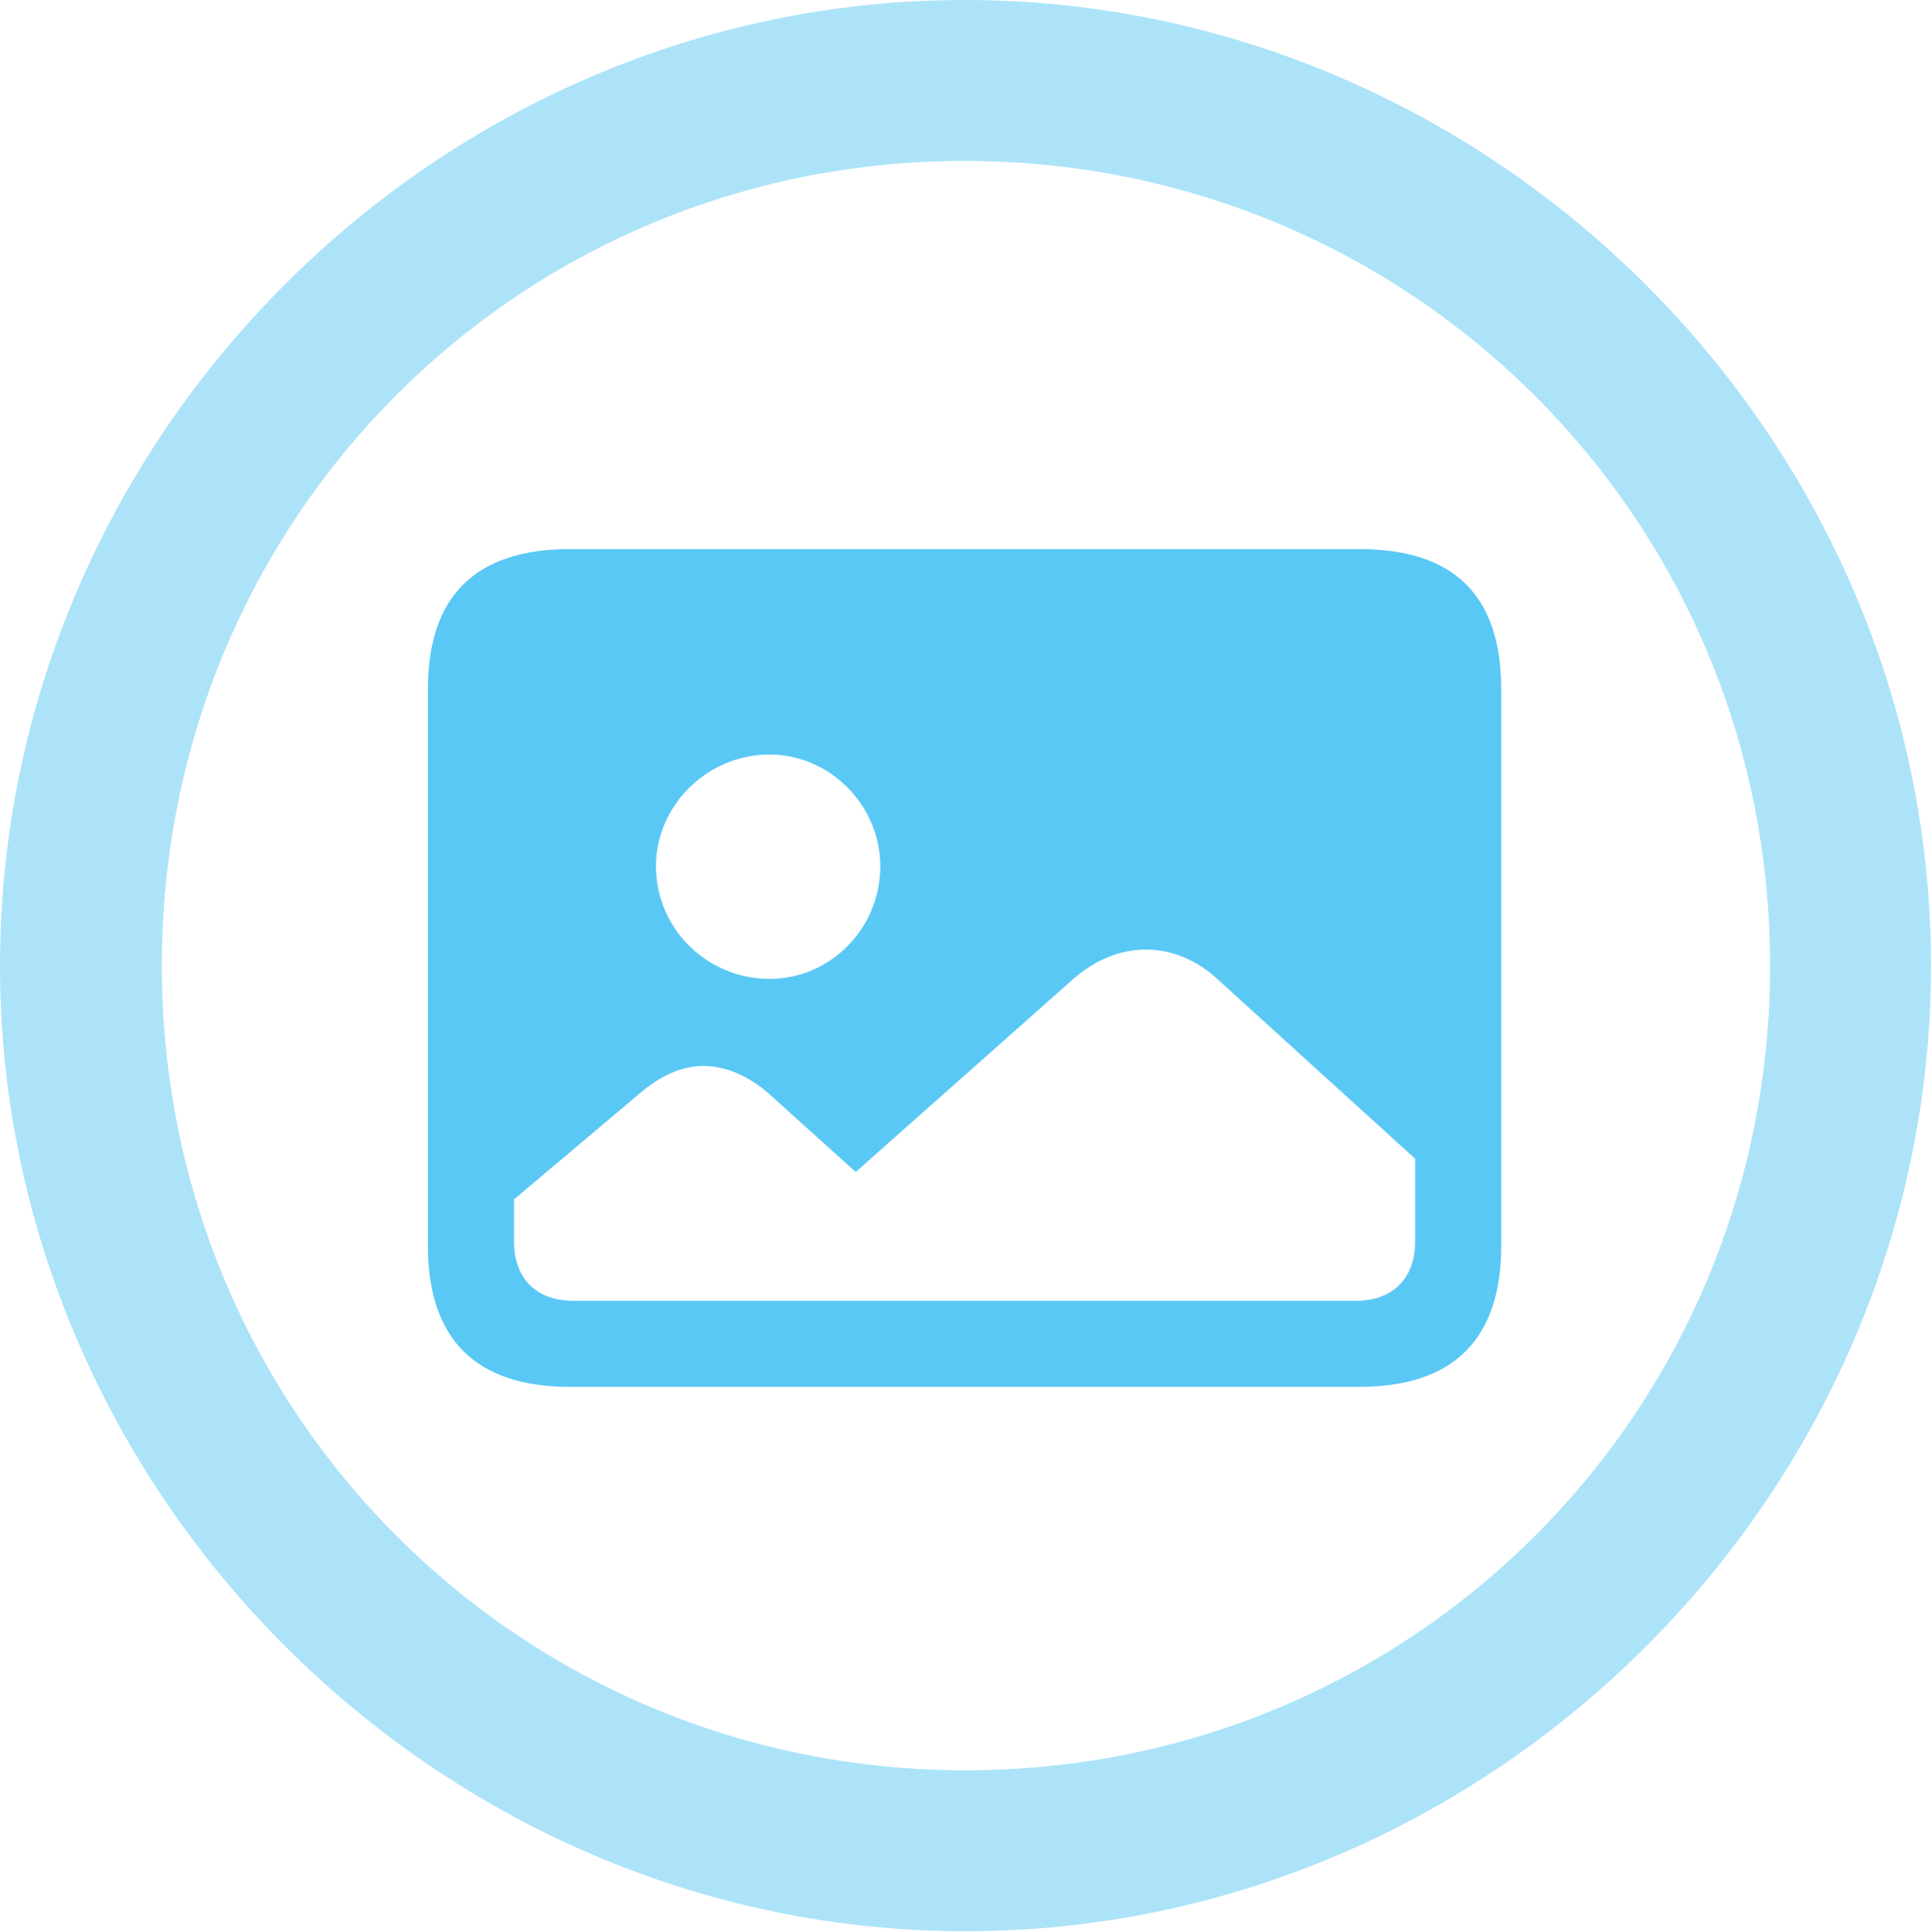 <?xml version="1.0" encoding="UTF-8"?>
<!--Generator: Apple Native CoreSVG 175.5-->
<!DOCTYPE svg
PUBLIC "-//W3C//DTD SVG 1.1//EN"
       "http://www.w3.org/Graphics/SVG/1.1/DTD/svg11.dtd">
<svg version="1.1" xmlns="http://www.w3.org/2000/svg" xmlns:xlink="http://www.w3.org/1999/xlink" width="24.902" height="24.915">
 <g>
  <rect height="24.915" opacity="0" width="24.902" x="0" y="0"/>
  <path d="M12.451 24.902C19.263 24.902 24.902 19.25 24.902 12.451C24.902 5.64 19.25 0 12.439 0C5.64 0 0 5.64 0 12.451C0 19.25 5.652 24.902 12.451 24.902ZM12.451 22.827C6.689 22.827 2.087 18.213 2.087 12.451C2.087 6.689 6.677 2.075 12.439 2.075C18.201 2.075 22.827 6.689 22.827 12.451C22.827 18.213 18.213 22.827 12.451 22.827Z" fill="#5ac8f5" fill-opacity="0.5"/>
  <path d="M7.349 17.883L17.529 17.883C18.75 17.883 19.36 17.261 19.36 16.064L19.36 8.887C19.36 7.678 18.75 7.08 17.529 7.08L7.349 7.08C6.14 7.08 5.518 7.678 5.518 8.887L5.518 16.064C5.518 17.273 6.14 17.883 7.349 17.883ZM7.397 16.773C6.909 16.773 6.628 16.48 6.628 16.003L6.628 15.466L8.264 14.087C8.521 13.867 8.801 13.745 9.07 13.745C9.351 13.745 9.644 13.867 9.912 14.099L11.035 15.112L13.843 12.622C14.123 12.378 14.441 12.244 14.783 12.244C15.1 12.244 15.442 12.378 15.71 12.634L18.25 14.941L18.25 16.003C18.25 16.48 17.969 16.773 17.48 16.773ZM9.924 12.622C9.119 12.622 8.459 11.975 8.459 11.169C8.459 10.388 9.119 9.729 9.924 9.729C10.706 9.729 11.352 10.388 11.352 11.169C11.352 11.975 10.706 12.622 9.924 12.622Z" fill="#5ac8f5"/>
 </g>
</svg>
